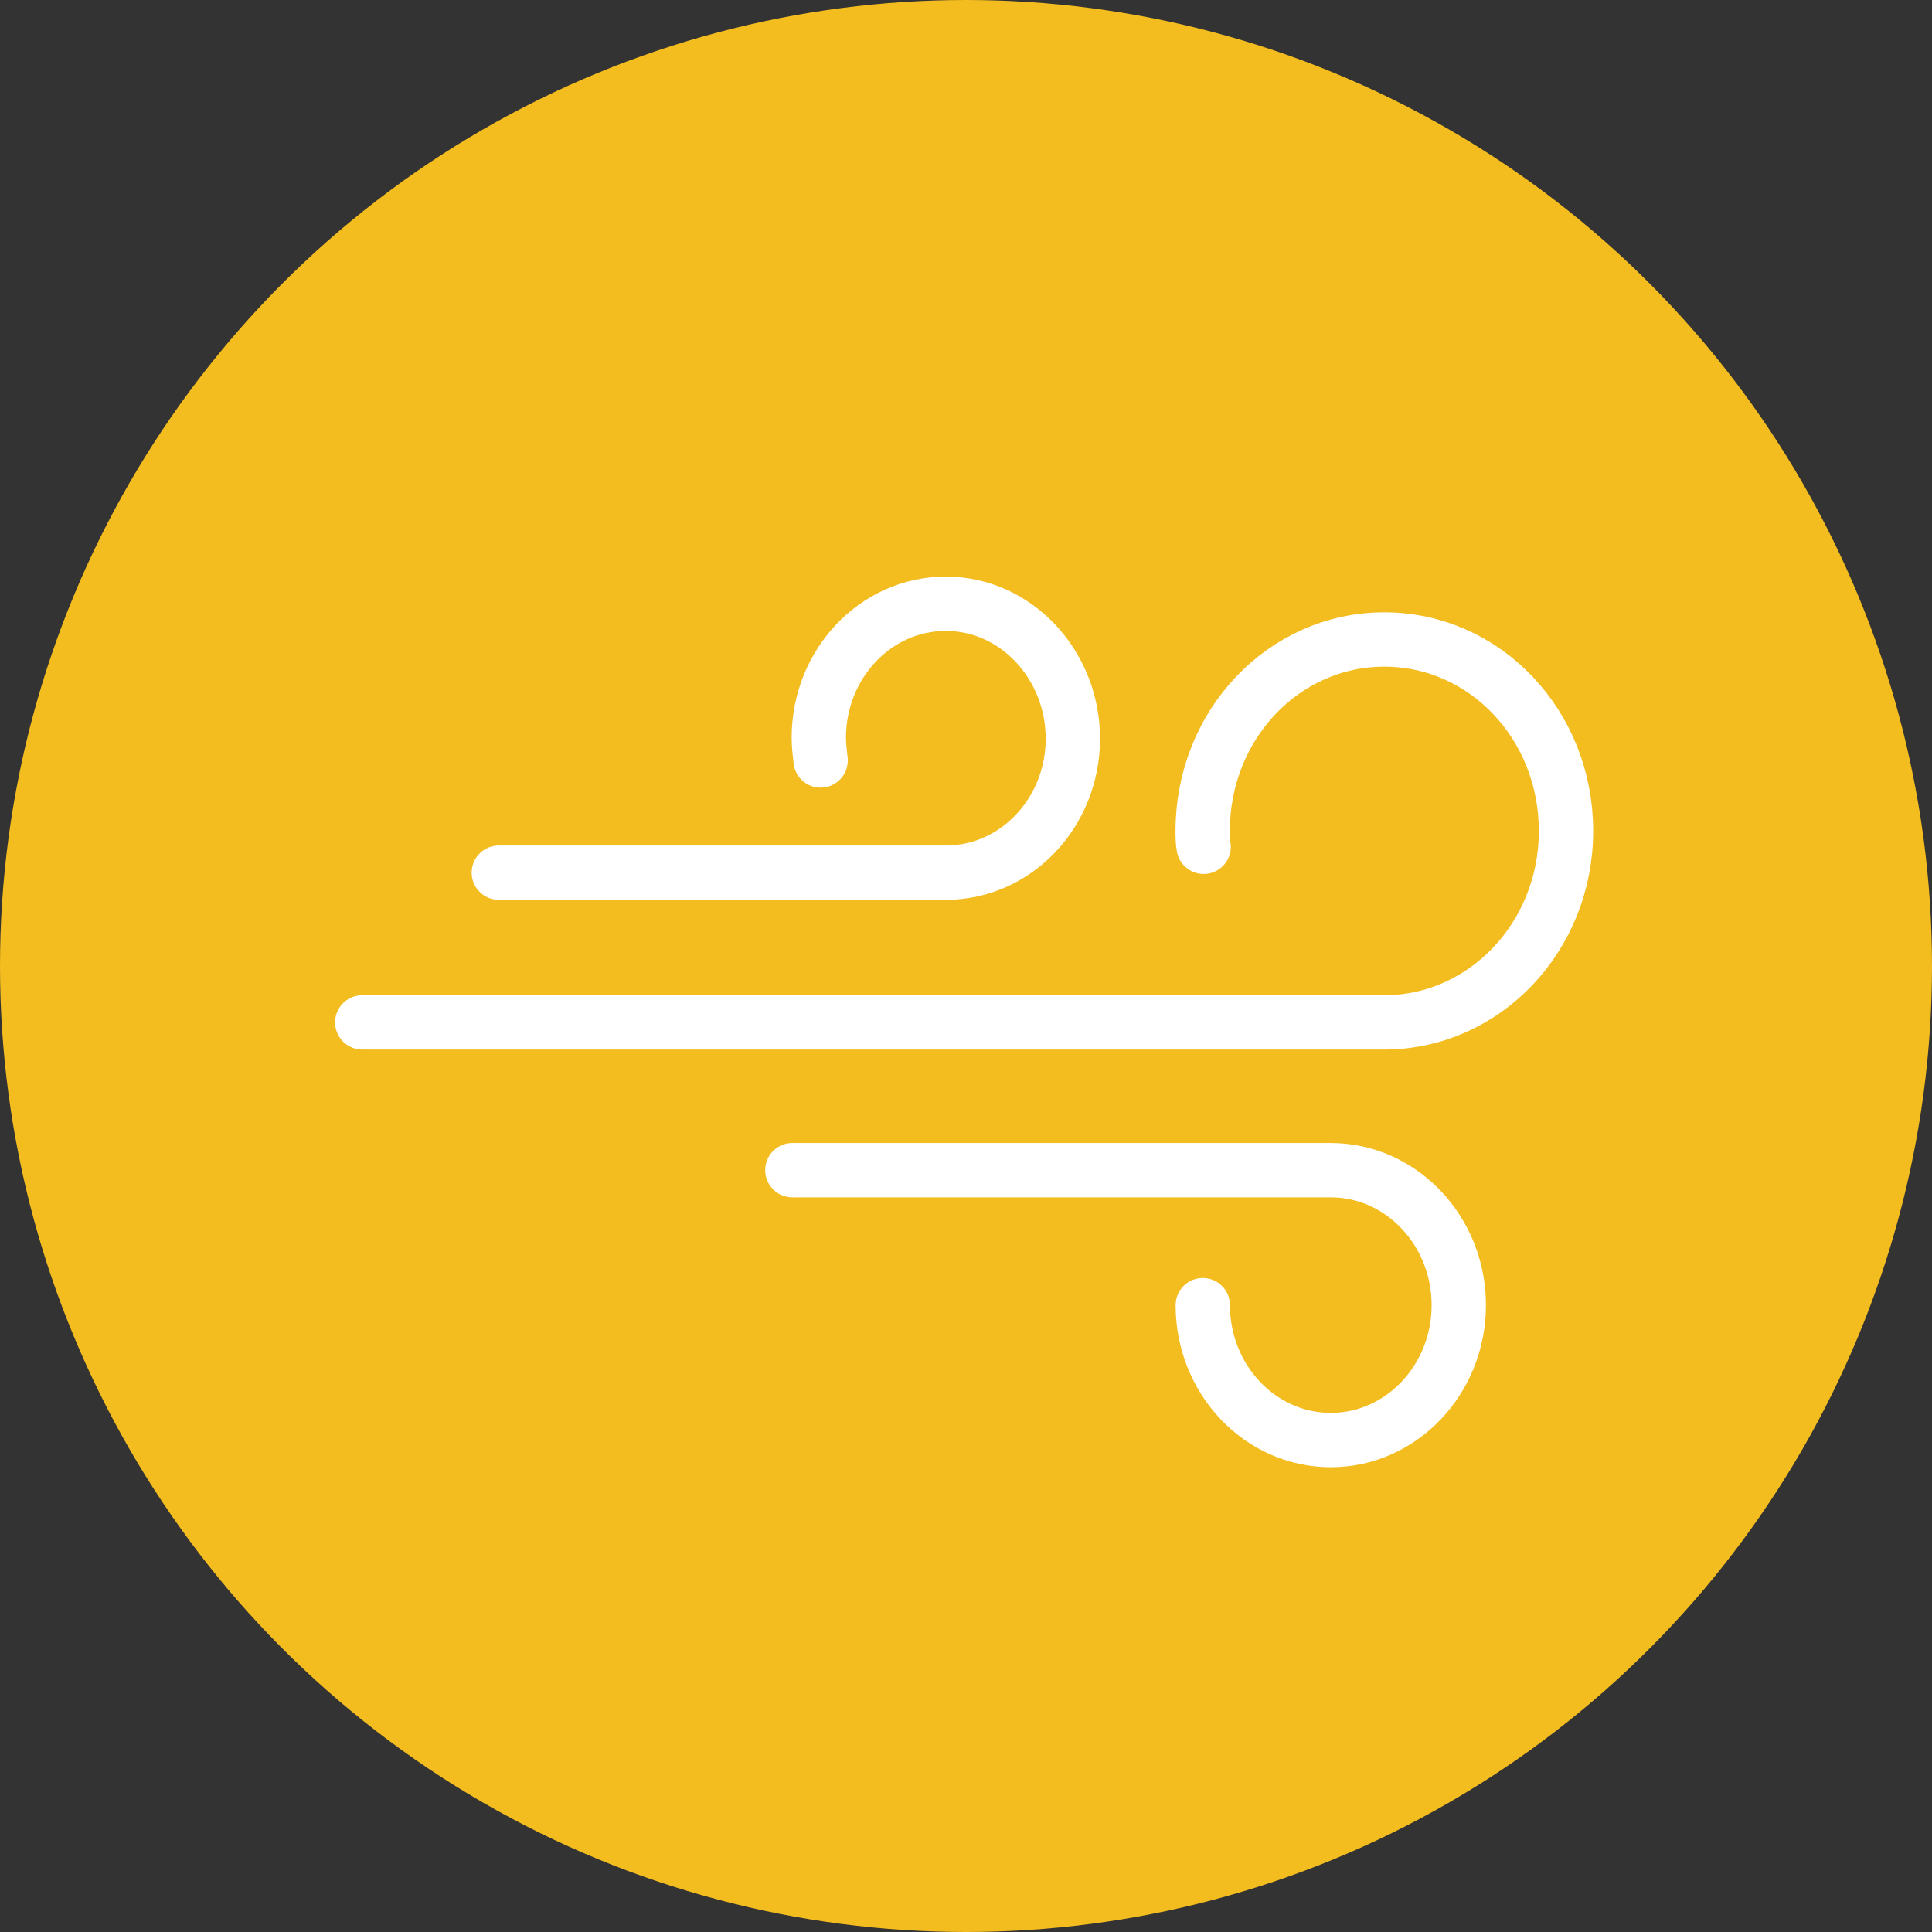 <svg width="16" height="16" viewBox="0 0 16 16" fill="none" xmlns="http://www.w3.org/2000/svg">
<rect x="0" y="0" width="16" height="16" fill="#333333" stroke="none"/>
<circle cx="8" cy="8" r="8" fill="#F3BC1F"/>
<path d="M4.131 7.227H7.833C8.418 7.227 8.885 6.725 8.885 6.117C8.885 5.509 8.418 5 7.833 5C7.249 5 6.781 5.501 6.781 6.109C6.781 6.175 6.789 6.232 6.796 6.298" stroke="white" stroke-width="0.45" stroke-miterlimit="10" stroke-linecap="round"/>
<path d="M6.562 9.691H11.021C11.605 9.691 12.081 10.193 12.081 10.809C12.081 11.425 11.605 11.926 11.021 11.926C10.436 11.926 9.961 11.425 9.961 10.809" stroke="white" stroke-width="0.45" stroke-miterlimit="10" stroke-linecap="round"/>
<path d="M3 8.467H11.464C12.291 8.467 12.969 7.761 12.969 6.882C12.969 6.003 12.299 5.296 11.464 5.296C10.631 5.296 9.96 6.003 9.96 6.882C9.96 6.923 9.96 6.972 9.968 7.013" stroke="white" stroke-width="0.45" stroke-miterlimit="10" stroke-linecap="round"/>
</svg>
